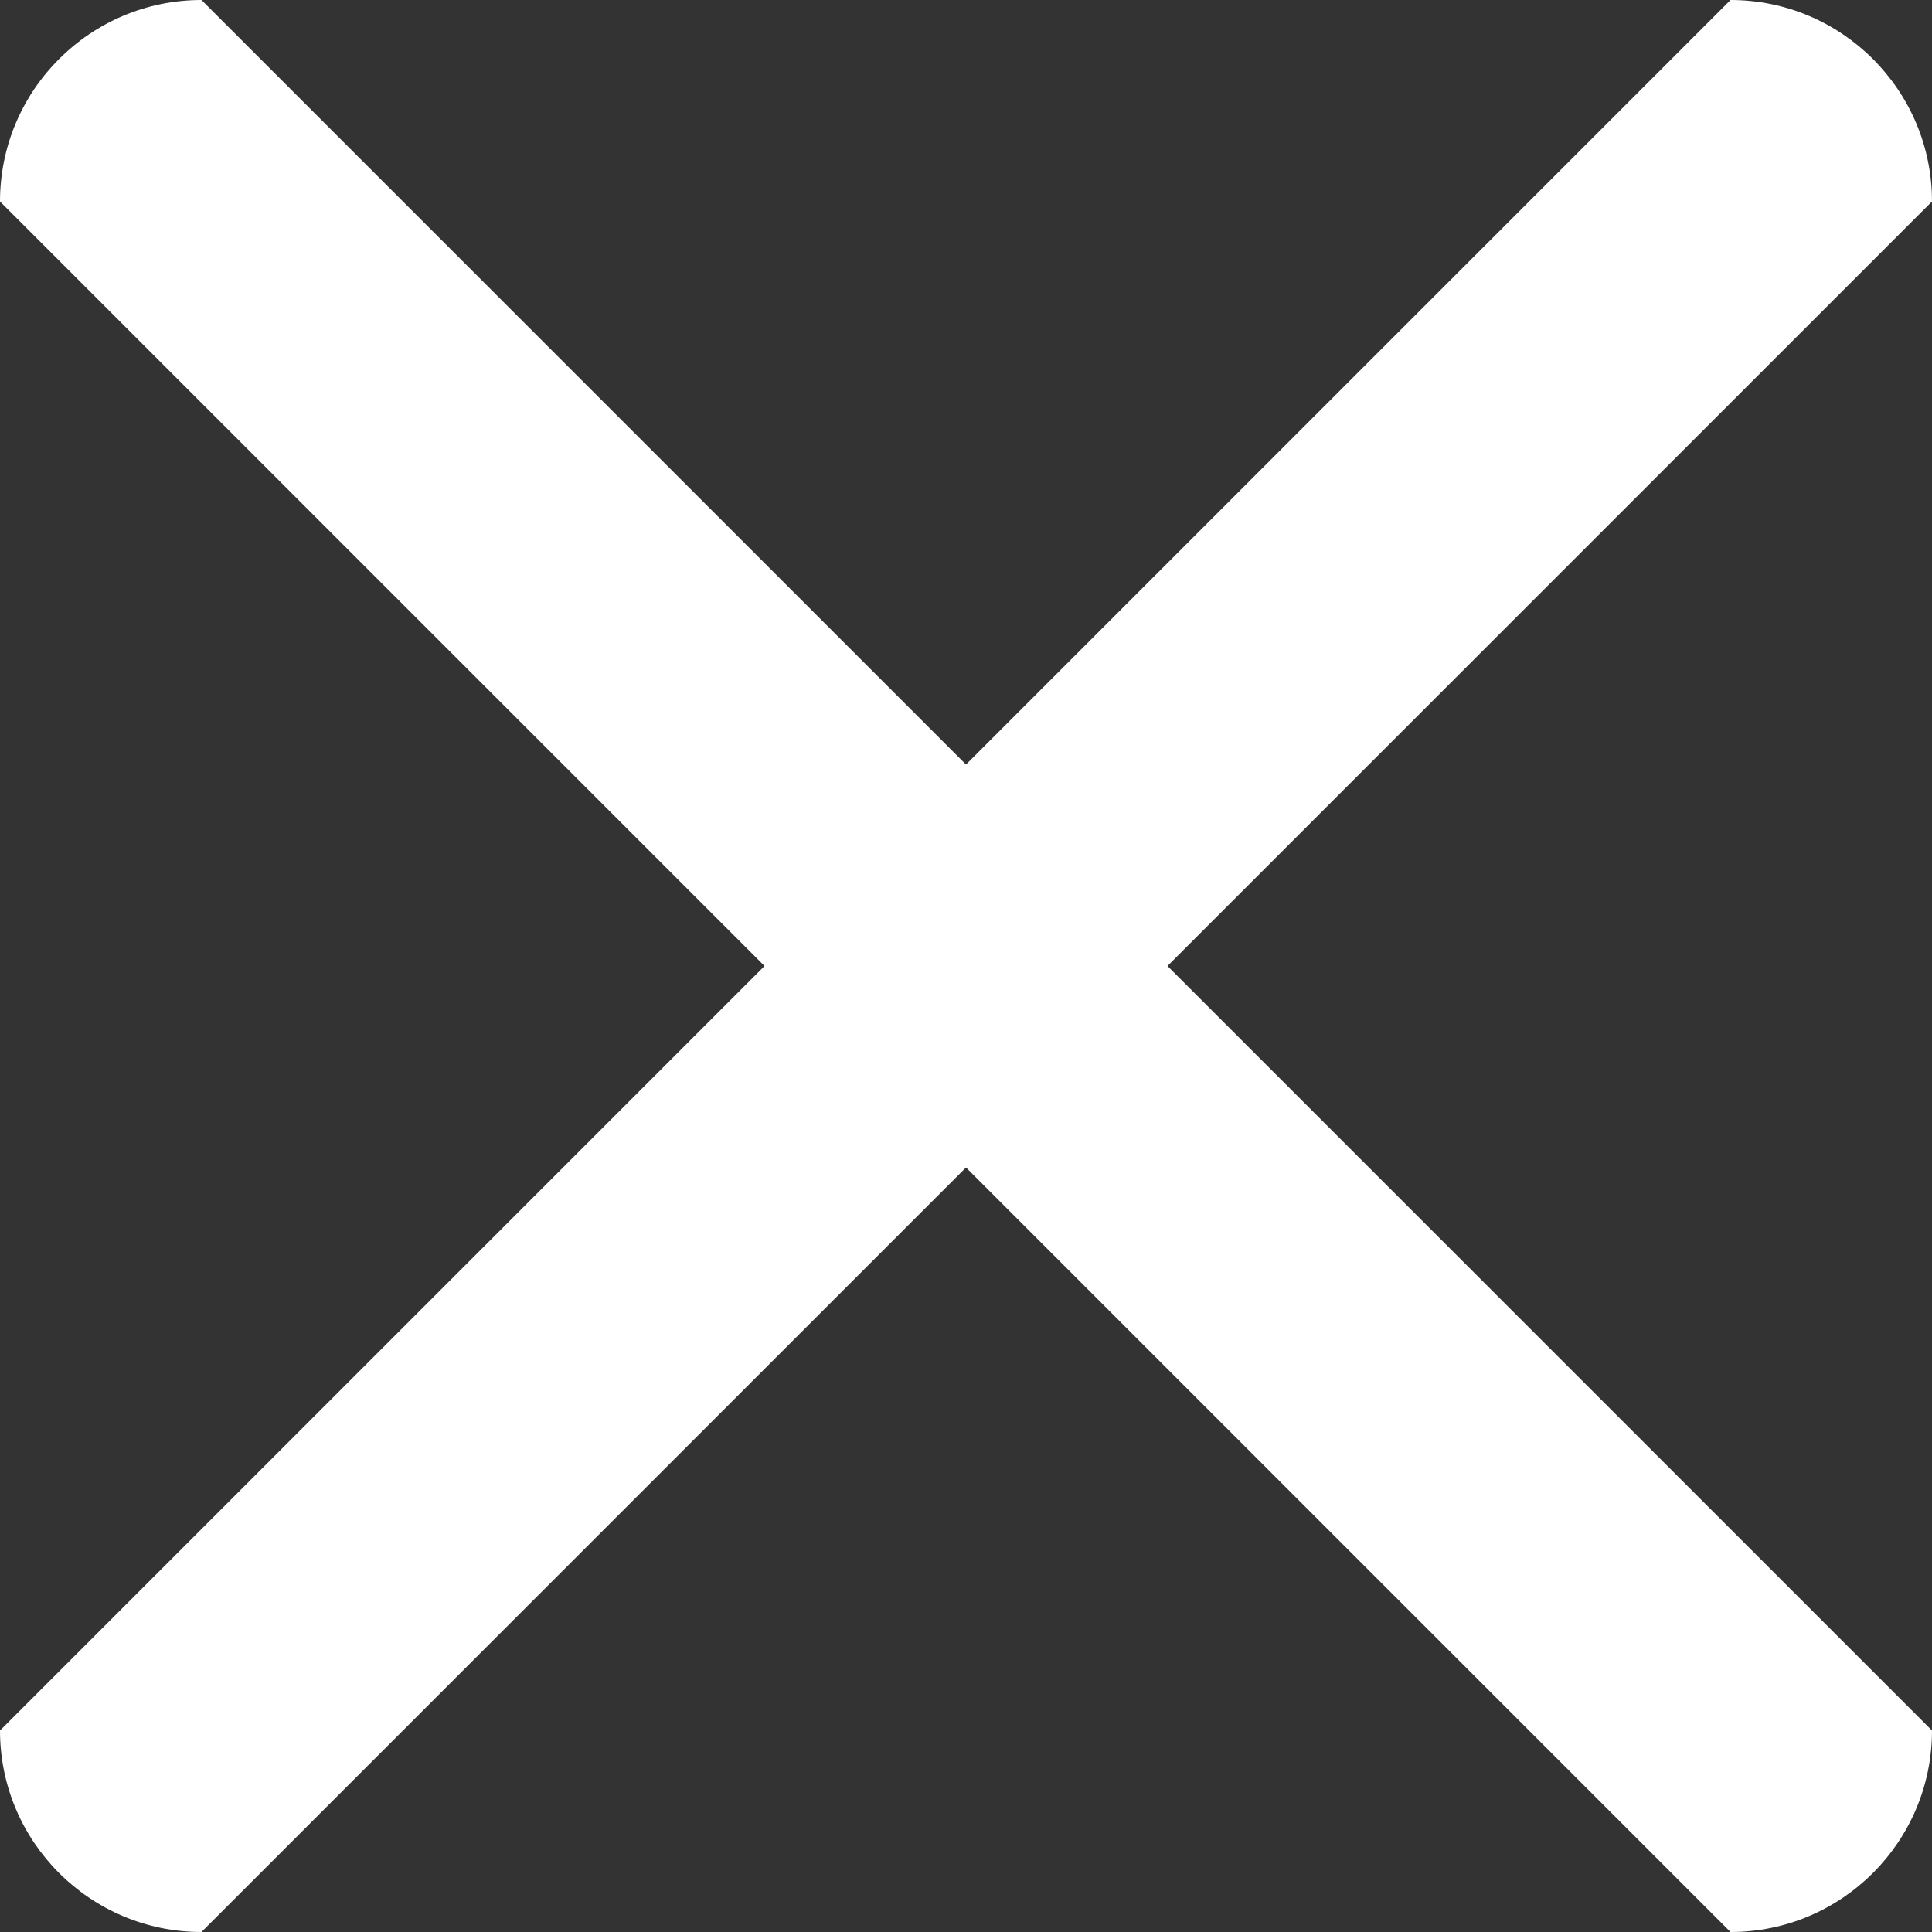 <svg width="14" height="14" viewBox="0 0 14 14" fill="none" xmlns="http://www.w3.org/2000/svg">
<rect x="0" y="0" width="14" height="14" fill="#333333" stroke="none"/>
<path d="M8.46 7L14 12.54C14 13.346 13.346 14 12.54 14L7 8.46L1.46 14C0.654 14 0 13.346 0 12.54L5.54 7L0 1.46C0 0.654 0.654 0 1.46 0L7 5.54L12.54 0C13.346 0 14 0.654 14 1.46L8.46 7Z" fill="white"/>
</svg>
